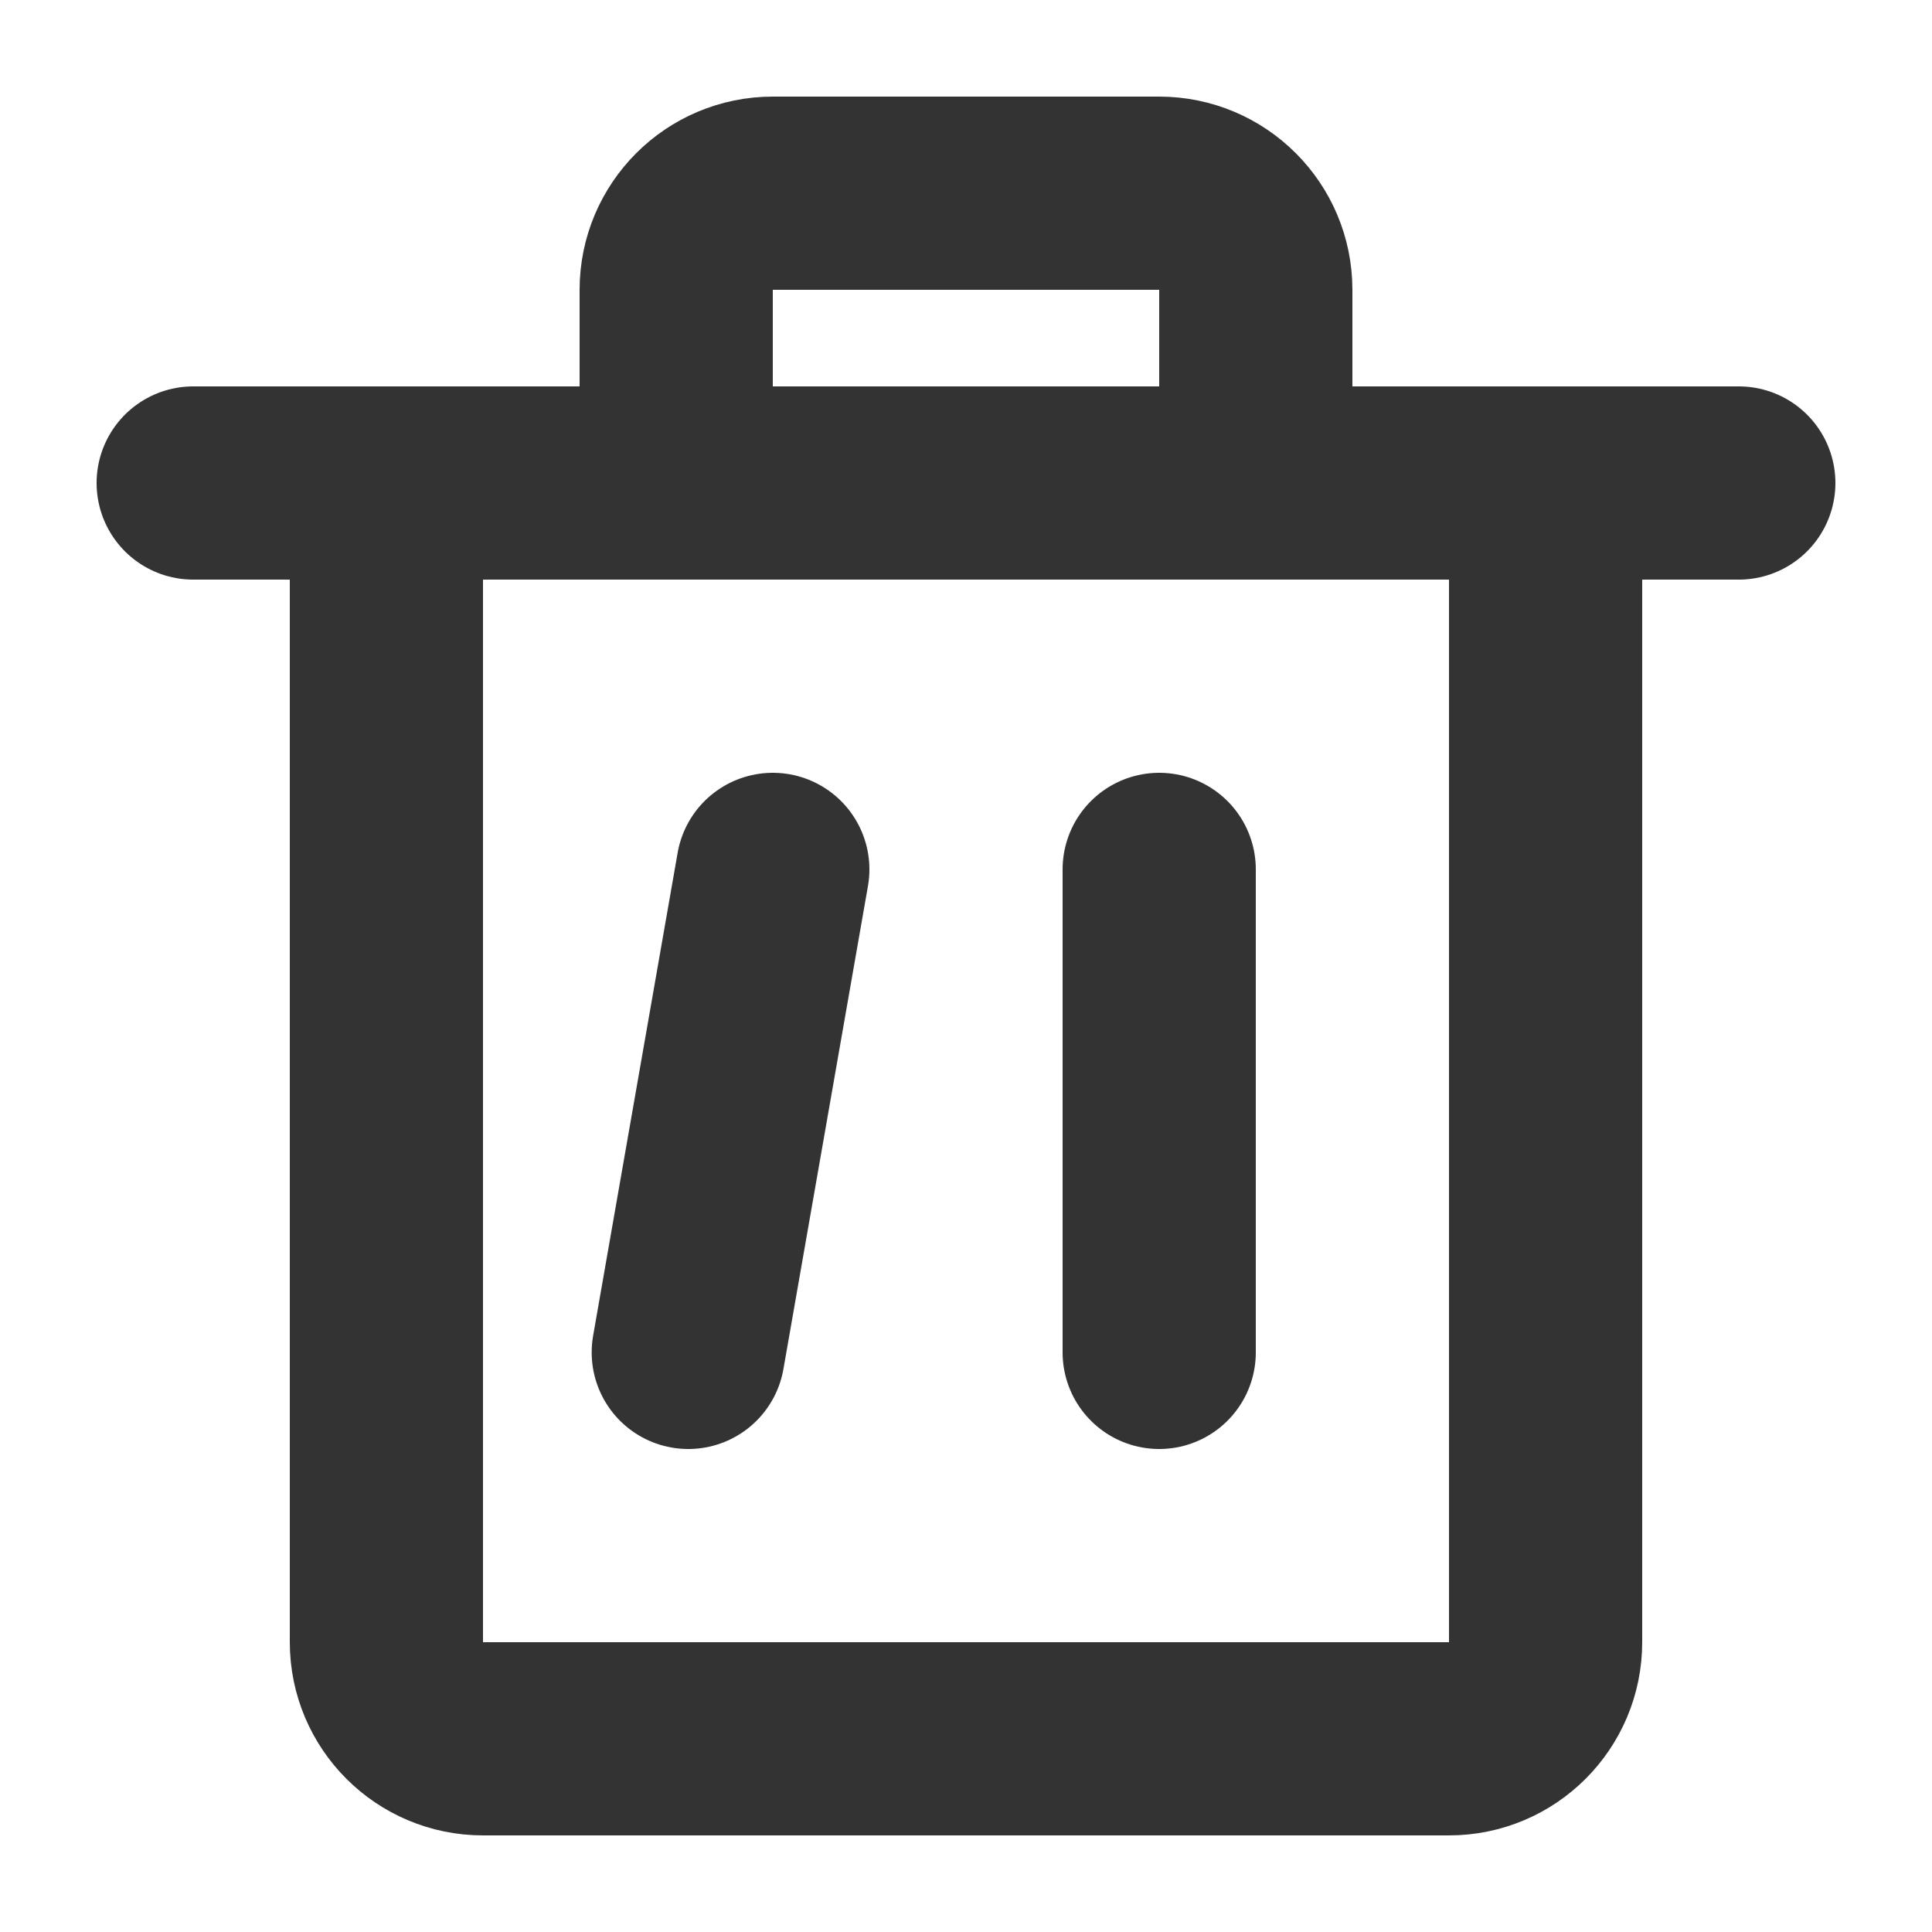 <svg width="20" height="20" viewBox="0 0 20 20" fill="none" xmlns="http://www.w3.org/2000/svg">
<path d="M4 5H16V17C16 17.552 15.552 18 15 18H5C4.448 18 4 17.552 4 17V5Z" stroke="#333333" stroke-width="2"/>
<path d="M7 5H13V3C13 2.448 12.552 2 12 2H8C7.448 2 7 2.448 7 3V5Z" stroke="#333333" stroke-width="2"/>
<line x1="8" y1="9" x2="7.125" y2="14" stroke="#333333" stroke-width="2" stroke-linecap="round"/>
<line x1="12" y1="9" x2="12" y2="14" stroke="#333333" stroke-width="2" stroke-linecap="round"/>
<line x1="2" y1="5" x2="18" y2="5" stroke="#333333" stroke-width="2" stroke-linecap="round"/>
</svg>
